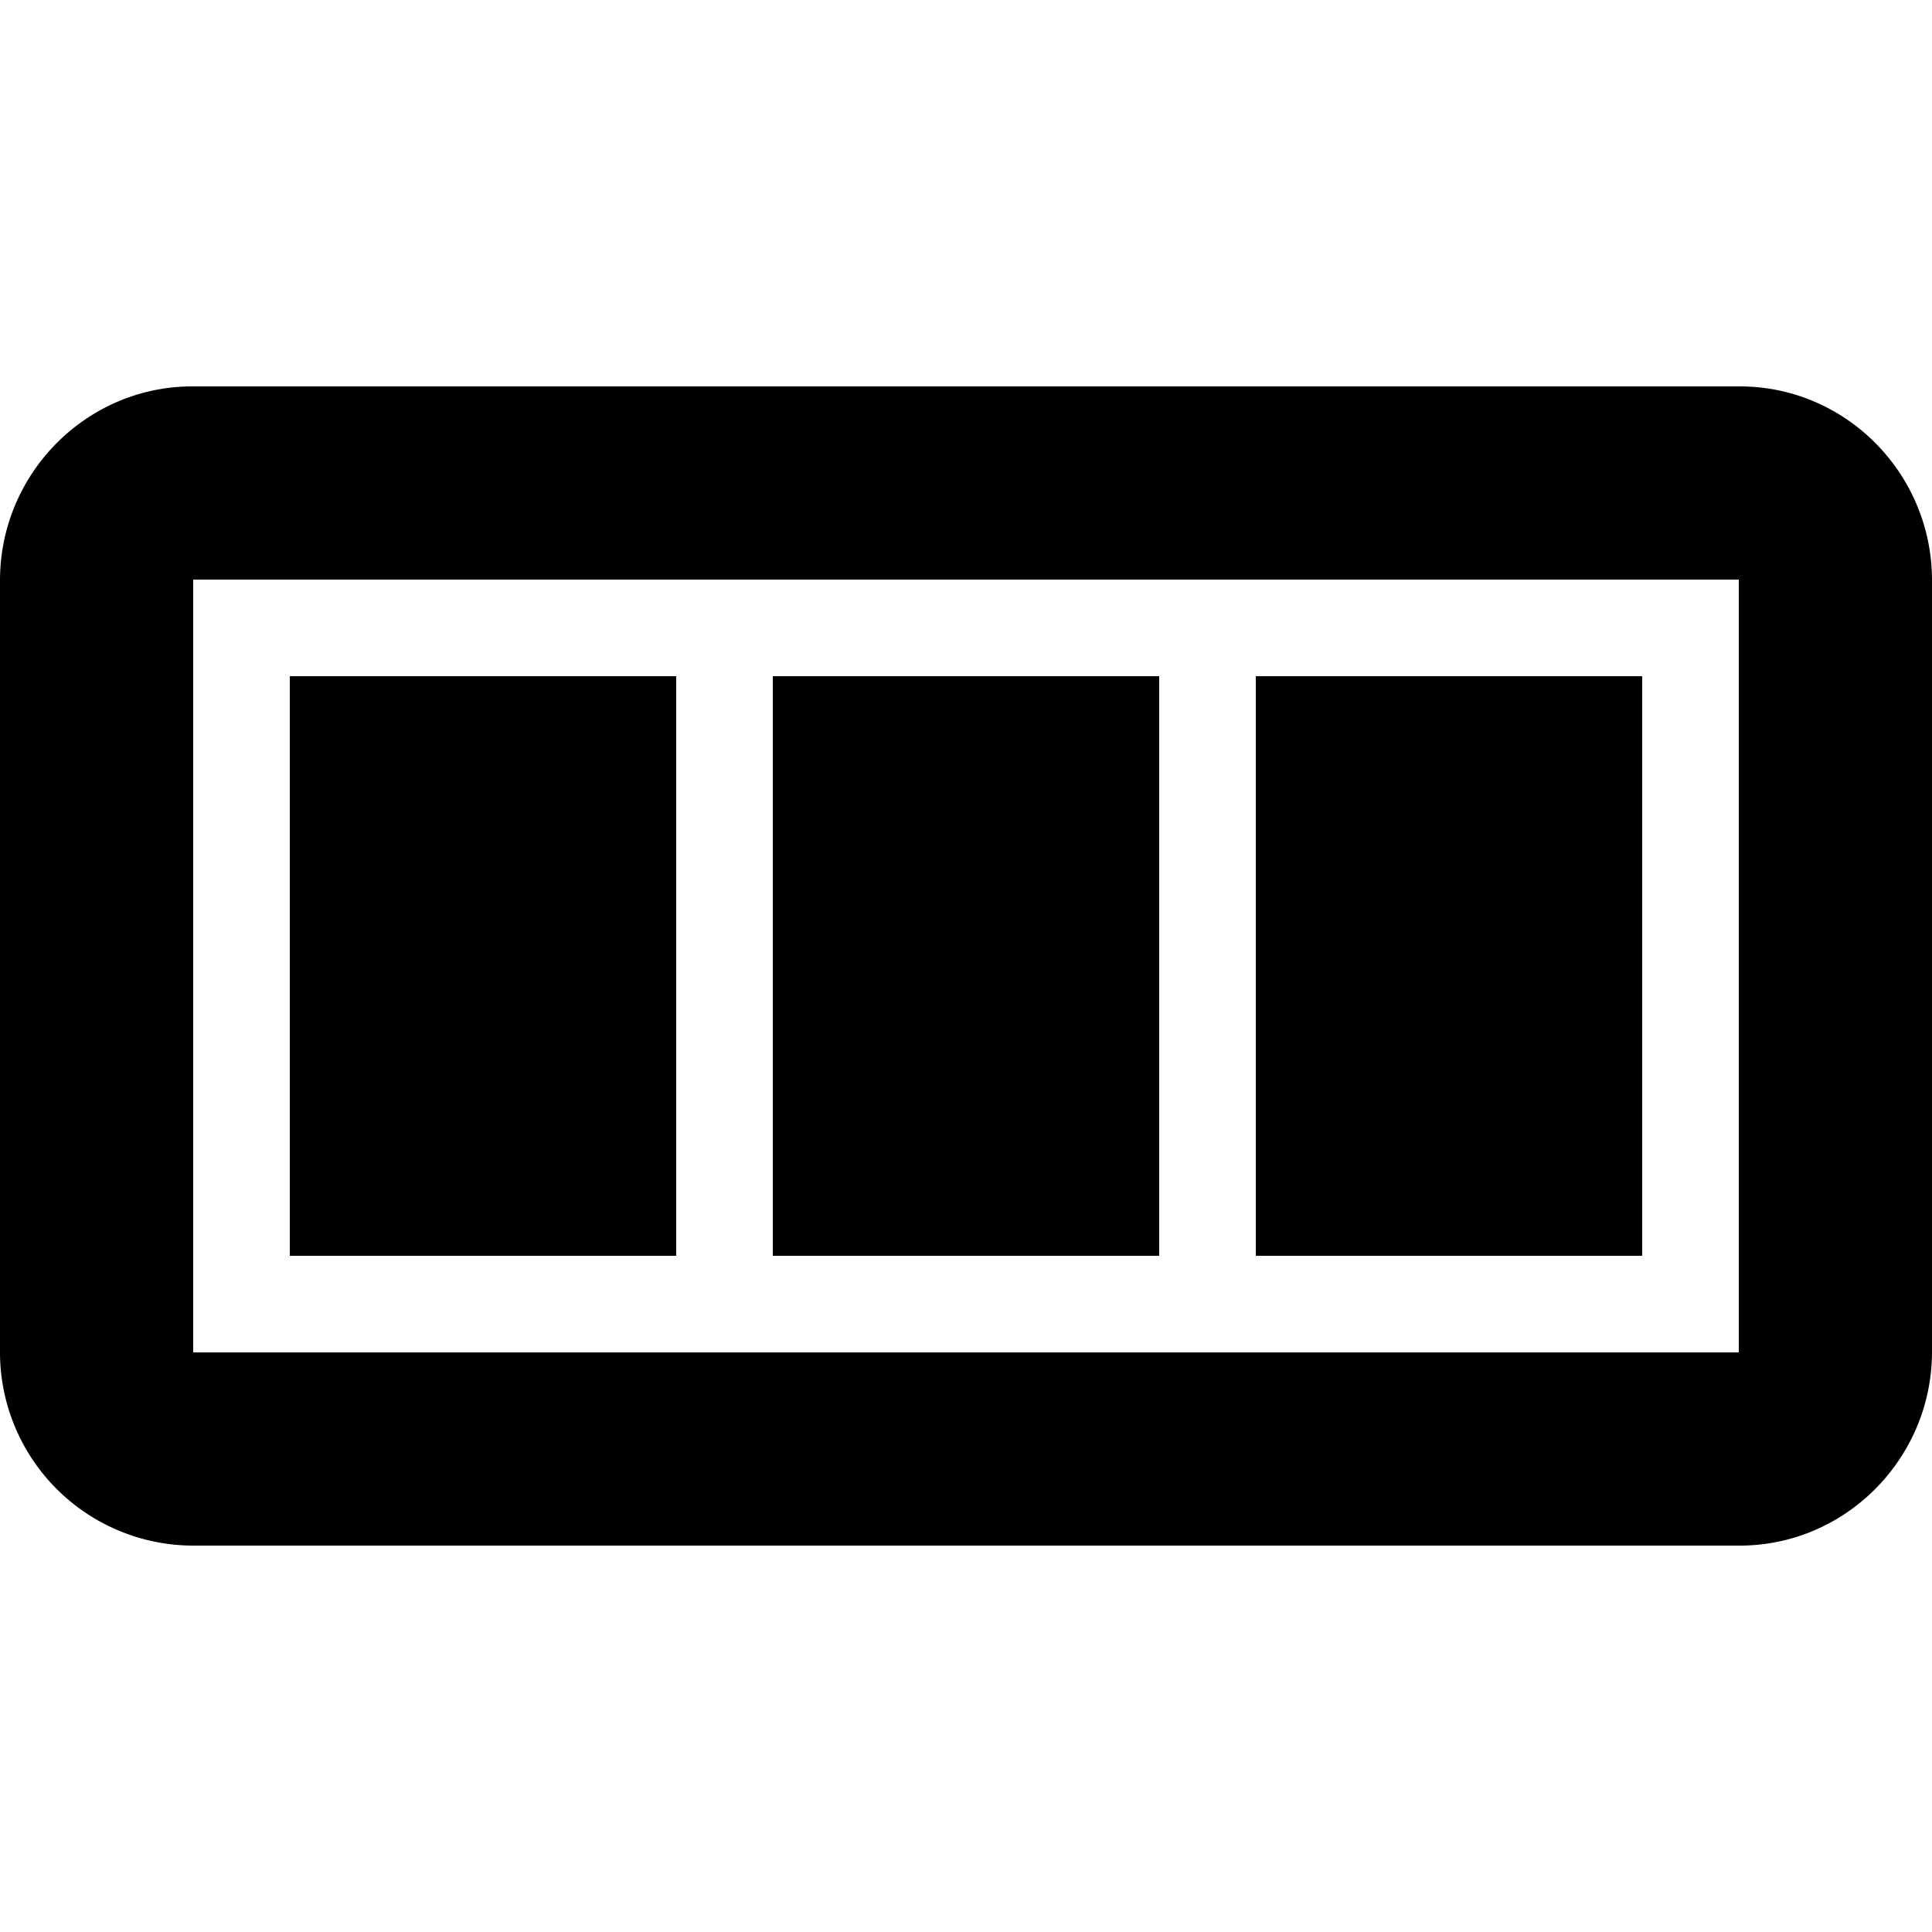 <svg viewBox="0 0 20 20" xmlns="http://www.w3.org/2000/svg"><path d="M0 6.009C0 4.899.898 4 1.99 4h16.02C19.108 4 20 4.902 20 6.009v7.982c0 1.11-.898 2.009-1.99 2.009H1.99A2.002 2.002 0 0 1 0 13.991V6.01zM2 6h16v8H2V6zm1 1h4v6H3V7zm5 0h4v6H8V7zm5 0h4v6h-4V7z" fill-rule="evenodd"/></svg>